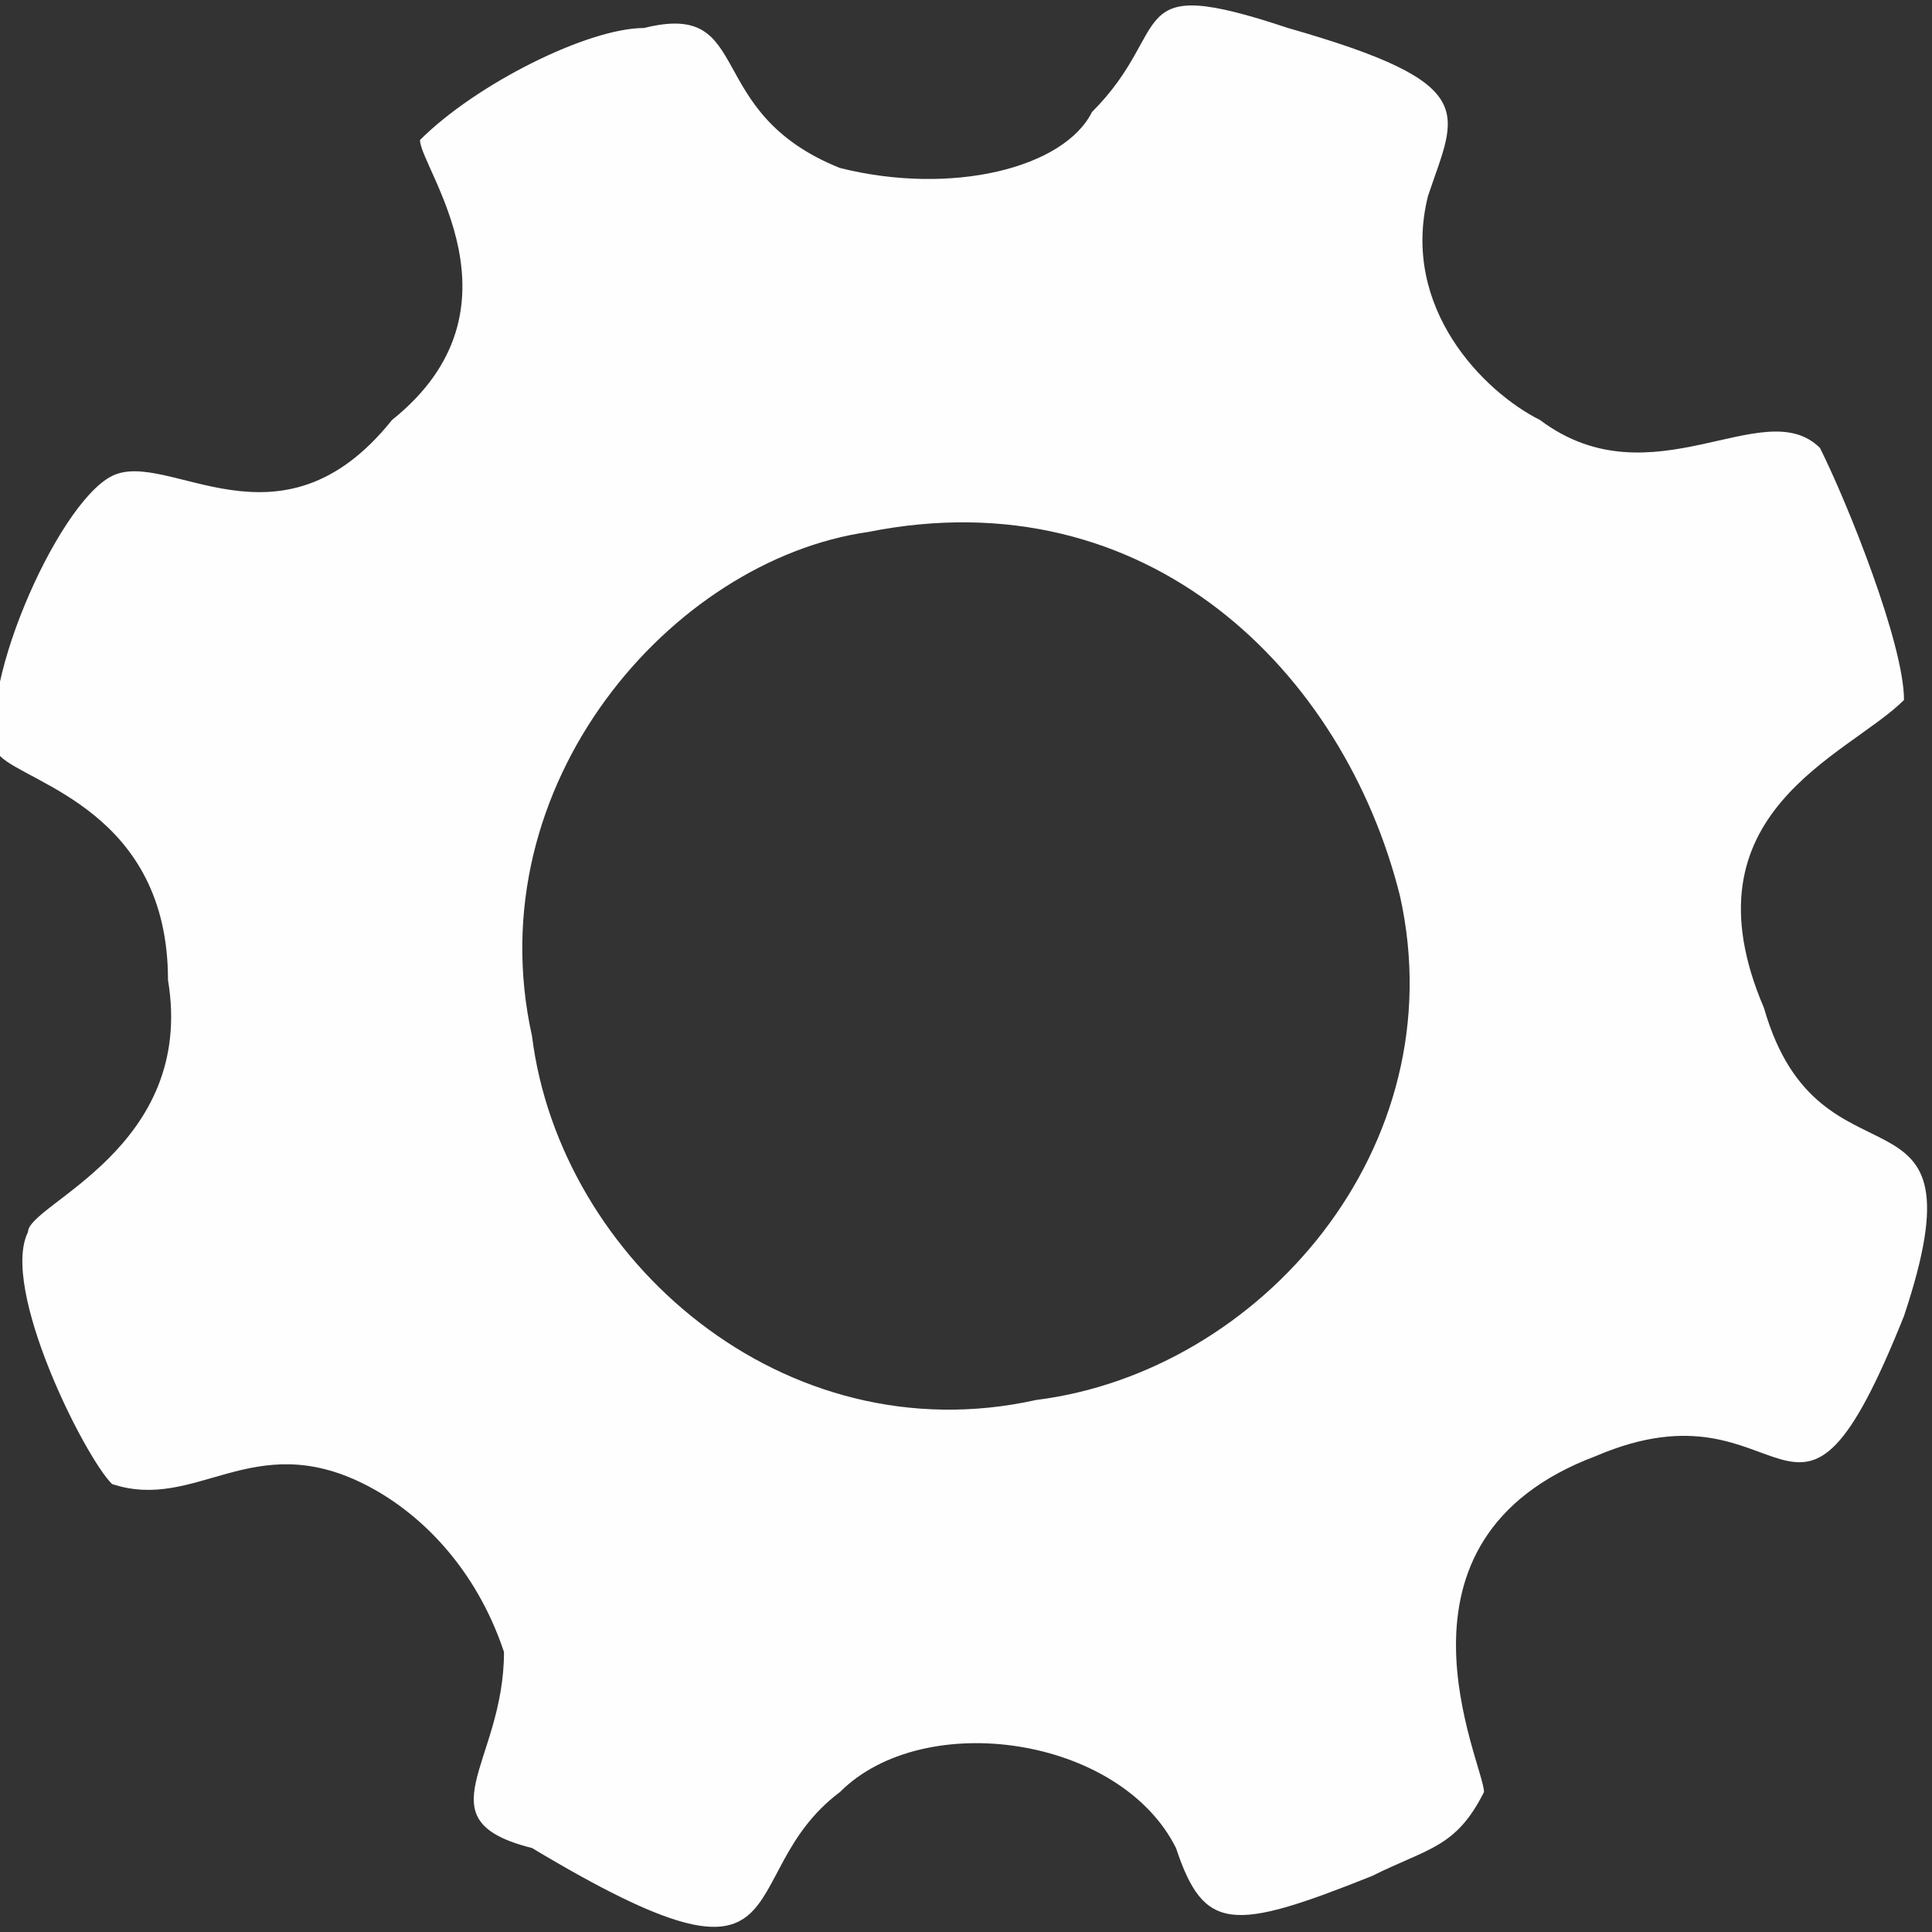 <?xml version="1.0" encoding="UTF-8"?>
<!DOCTYPE svg PUBLIC "-//W3C//DTD SVG 1.1//EN" "http://www.w3.org/Graphics/SVG/1.1/DTD/svg11.dtd">
<!-- Creator: CorelDRAW 2017 -->
<svg xmlns="http://www.w3.org/2000/svg" xml:space="preserve" width="23px" height="23px" version="1.1" style="shape-rendering:geometricPrecision; text-rendering:geometricPrecision; image-rendering:optimizeQuality; fill-rule:evenodd; clip-rule:evenodd"
viewBox="0 0 0.69 0.69"
 xmlns:xlink="http://www.w3.org/1999/xlink">
 <rect x="0" y="0" width="0.69" height="0.69" fill="#333333" stroke="none"/>
 <defs>
  <style type="text/css">
   <![CDATA[
    .fil0 {fill:#FEFEFE}
   ]]>
  </style>
 </defs>
 <g id="Camada_x0020_1">
  <path class="fil0" d="M0.31 0.19c0.1,-0.02 0.17,0.05 0.19,0.13 0.02,0.09 -0.05,0.17 -0.13,0.18 -0.09,0.02 -0.17,-0.05 -0.18,-0.13 -0.02,-0.09 0.05,-0.17 0.12,-0.18zm0.37 0.06c0,-0.02 -0.02,-0.07 -0.03,-0.09 -0.02,-0.02 -0.06,0.02 -0.1,-0.01 -0.02,-0.01 -0.05,-0.04 -0.04,-0.08 0.01,-0.03 0.02,-0.04 -0.05,-0.06 -0.06,-0.02 -0.04,0 -0.07,0.03 -0.01,0.02 -0.05,0.03 -0.09,0.02 -0.05,-0.02 -0.03,-0.06 -0.07,-0.05 -0.02,0 -0.06,0.02 -0.08,0.04 0,0.01 0.04,0.06 -0.01,0.1 -0.04,0.05 -0.08,0.01 -0.1,0.02 -0.02,0.01 -0.05,0.08 -0.04,0.1 0.01,0.01 0.06,0.02 0.06,0.08 0.01,0.06 -0.05,0.08 -0.05,0.09 -0.01,0.02 0.02,0.08 0.03,0.09 0.03,0.01 0.05,-0.02 0.09,0 0.02,0.01 0.04,0.03 0.05,0.06 0,0.04 -0.03,0.06 0.01,0.07 0.1,0.06 0.07,0.01 0.11,-0.02 0.03,-0.03 0.1,-0.02 0.12,0.02 0.01,0.03 0.02,0.03 0.07,0.01 0.02,-0.01 0.03,-0.01 0.04,-0.03 0,-0.01 -0.04,-0.09 0.04,-0.12 0.07,-0.03 0.07,0.05 0.11,-0.05 0.03,-0.09 -0.03,-0.04 -0.05,-0.11 -0.03,-0.07 0.03,-0.09 0.05,-0.11z"/>
 </g>
</svg>
